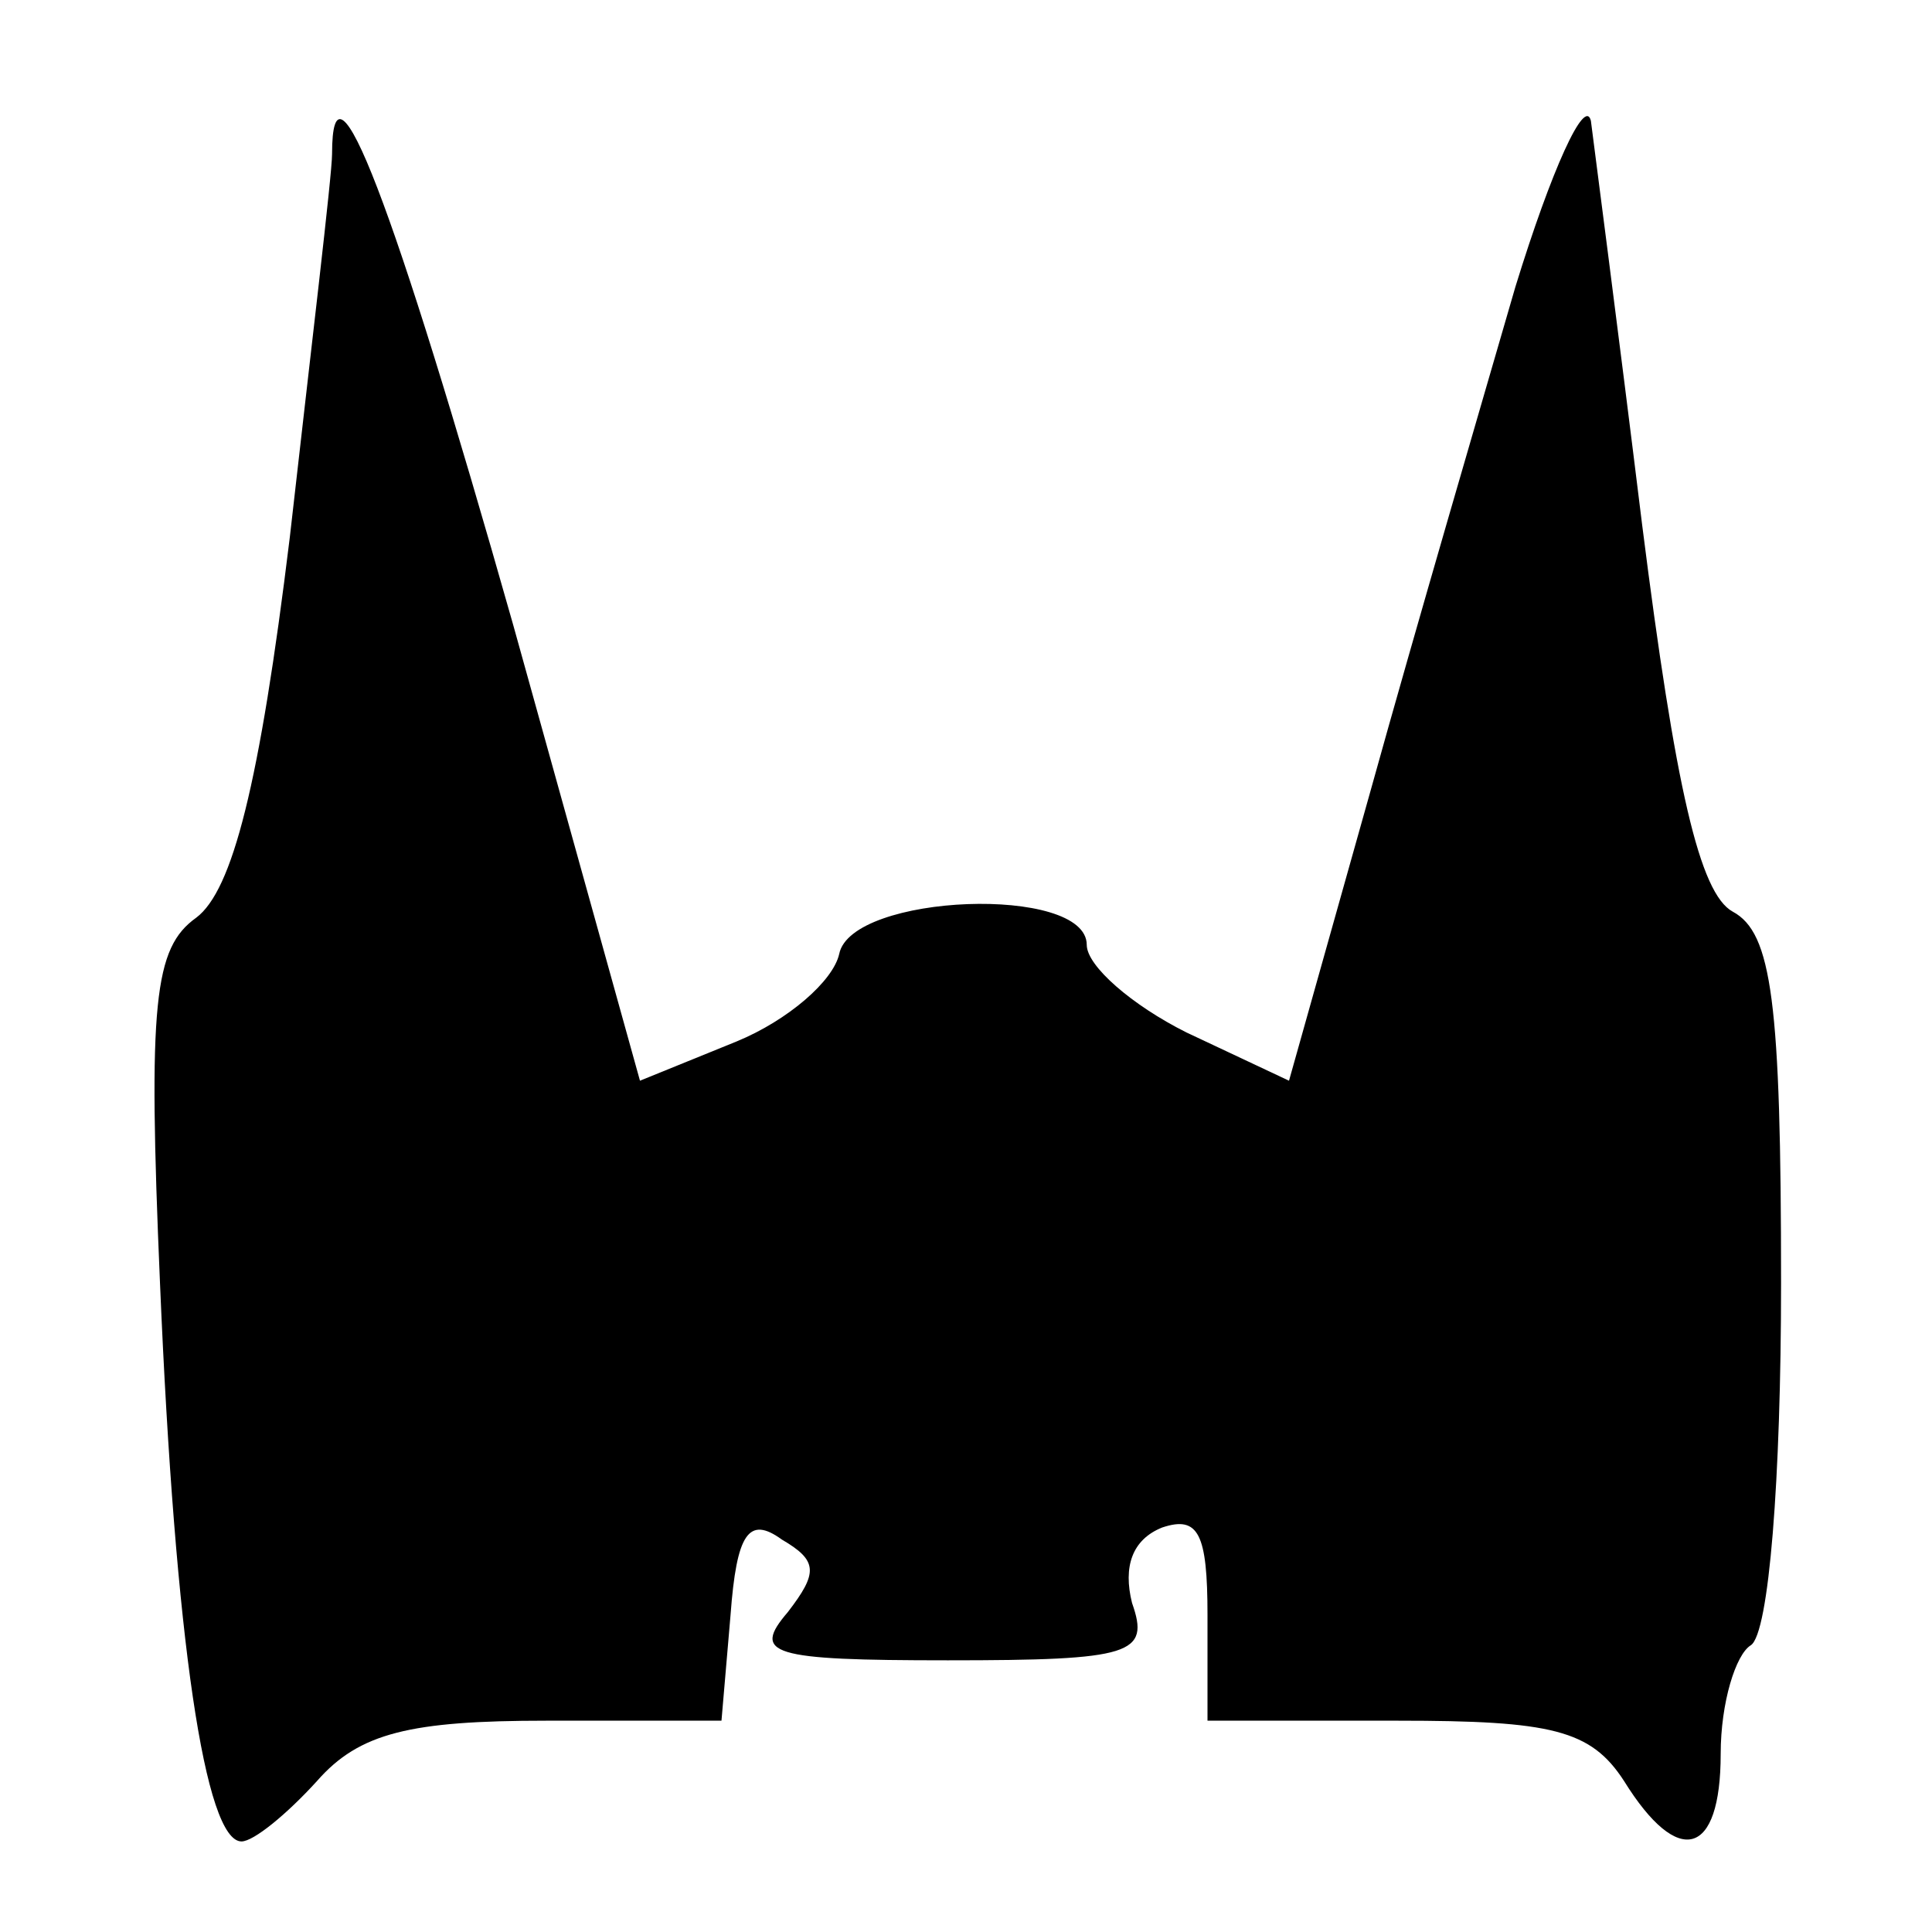 <?xml version="1.0" standalone="no"?>
<!DOCTYPE svg PUBLIC "-//W3C//DTD SVG 20010904//EN"
 "http://www.w3.org/TR/2001/REC-SVG-20010904/DTD/svg10.dtd">
<svg version="1.0" xmlns="http://www.w3.org/2000/svg"
 width="64pt" height="64pt" viewBox="0 0 64 64"
 preserveAspectRatio="xMidYMid meet">
<g transform="translate(0,64) scale(0.1,-0.1)"
fill="#000000" stroke="none">
<path d="M502 545 c-11 -38 -33 -113 -48 -167 l-27 -96 -34 16 c-18 9 -33 22
-33 29 0 20 -78 17 -82 -3 -2 -9 -17 -22 -34 -29 l-32 -13 -42 151 c-40 141
-60 193 -60 156 0 -7 -7 -65 -14 -127 -10 -82 -19 -117 -31 -126 -14 -10 -16
-28 -12 -121 5 -119 15 -185 27 -185 4 0 15 9 25 20 14 16 31 20 76 20 l58 0
3 35 c2 27 6 33 17 25 12 -7 12 -11 2 -24 -12 -14 -6 -16 53 -16 61 0 67 2 61
19 -3 12 0 21 10 25 12 4 15 -2 15 -29 l0 -35 63 0 c51 0 64 -3 75 -20 18 -29
32 -25 32 9 0 17 5 33 10 36 6 4 10 55 10 120 0 93 -3 116 -16 123 -11 6 -19
41 -30 128 -8 65 -16 126 -17 134 -2 8 -13 -16 -25 -55z"/>
</g>
</svg>

